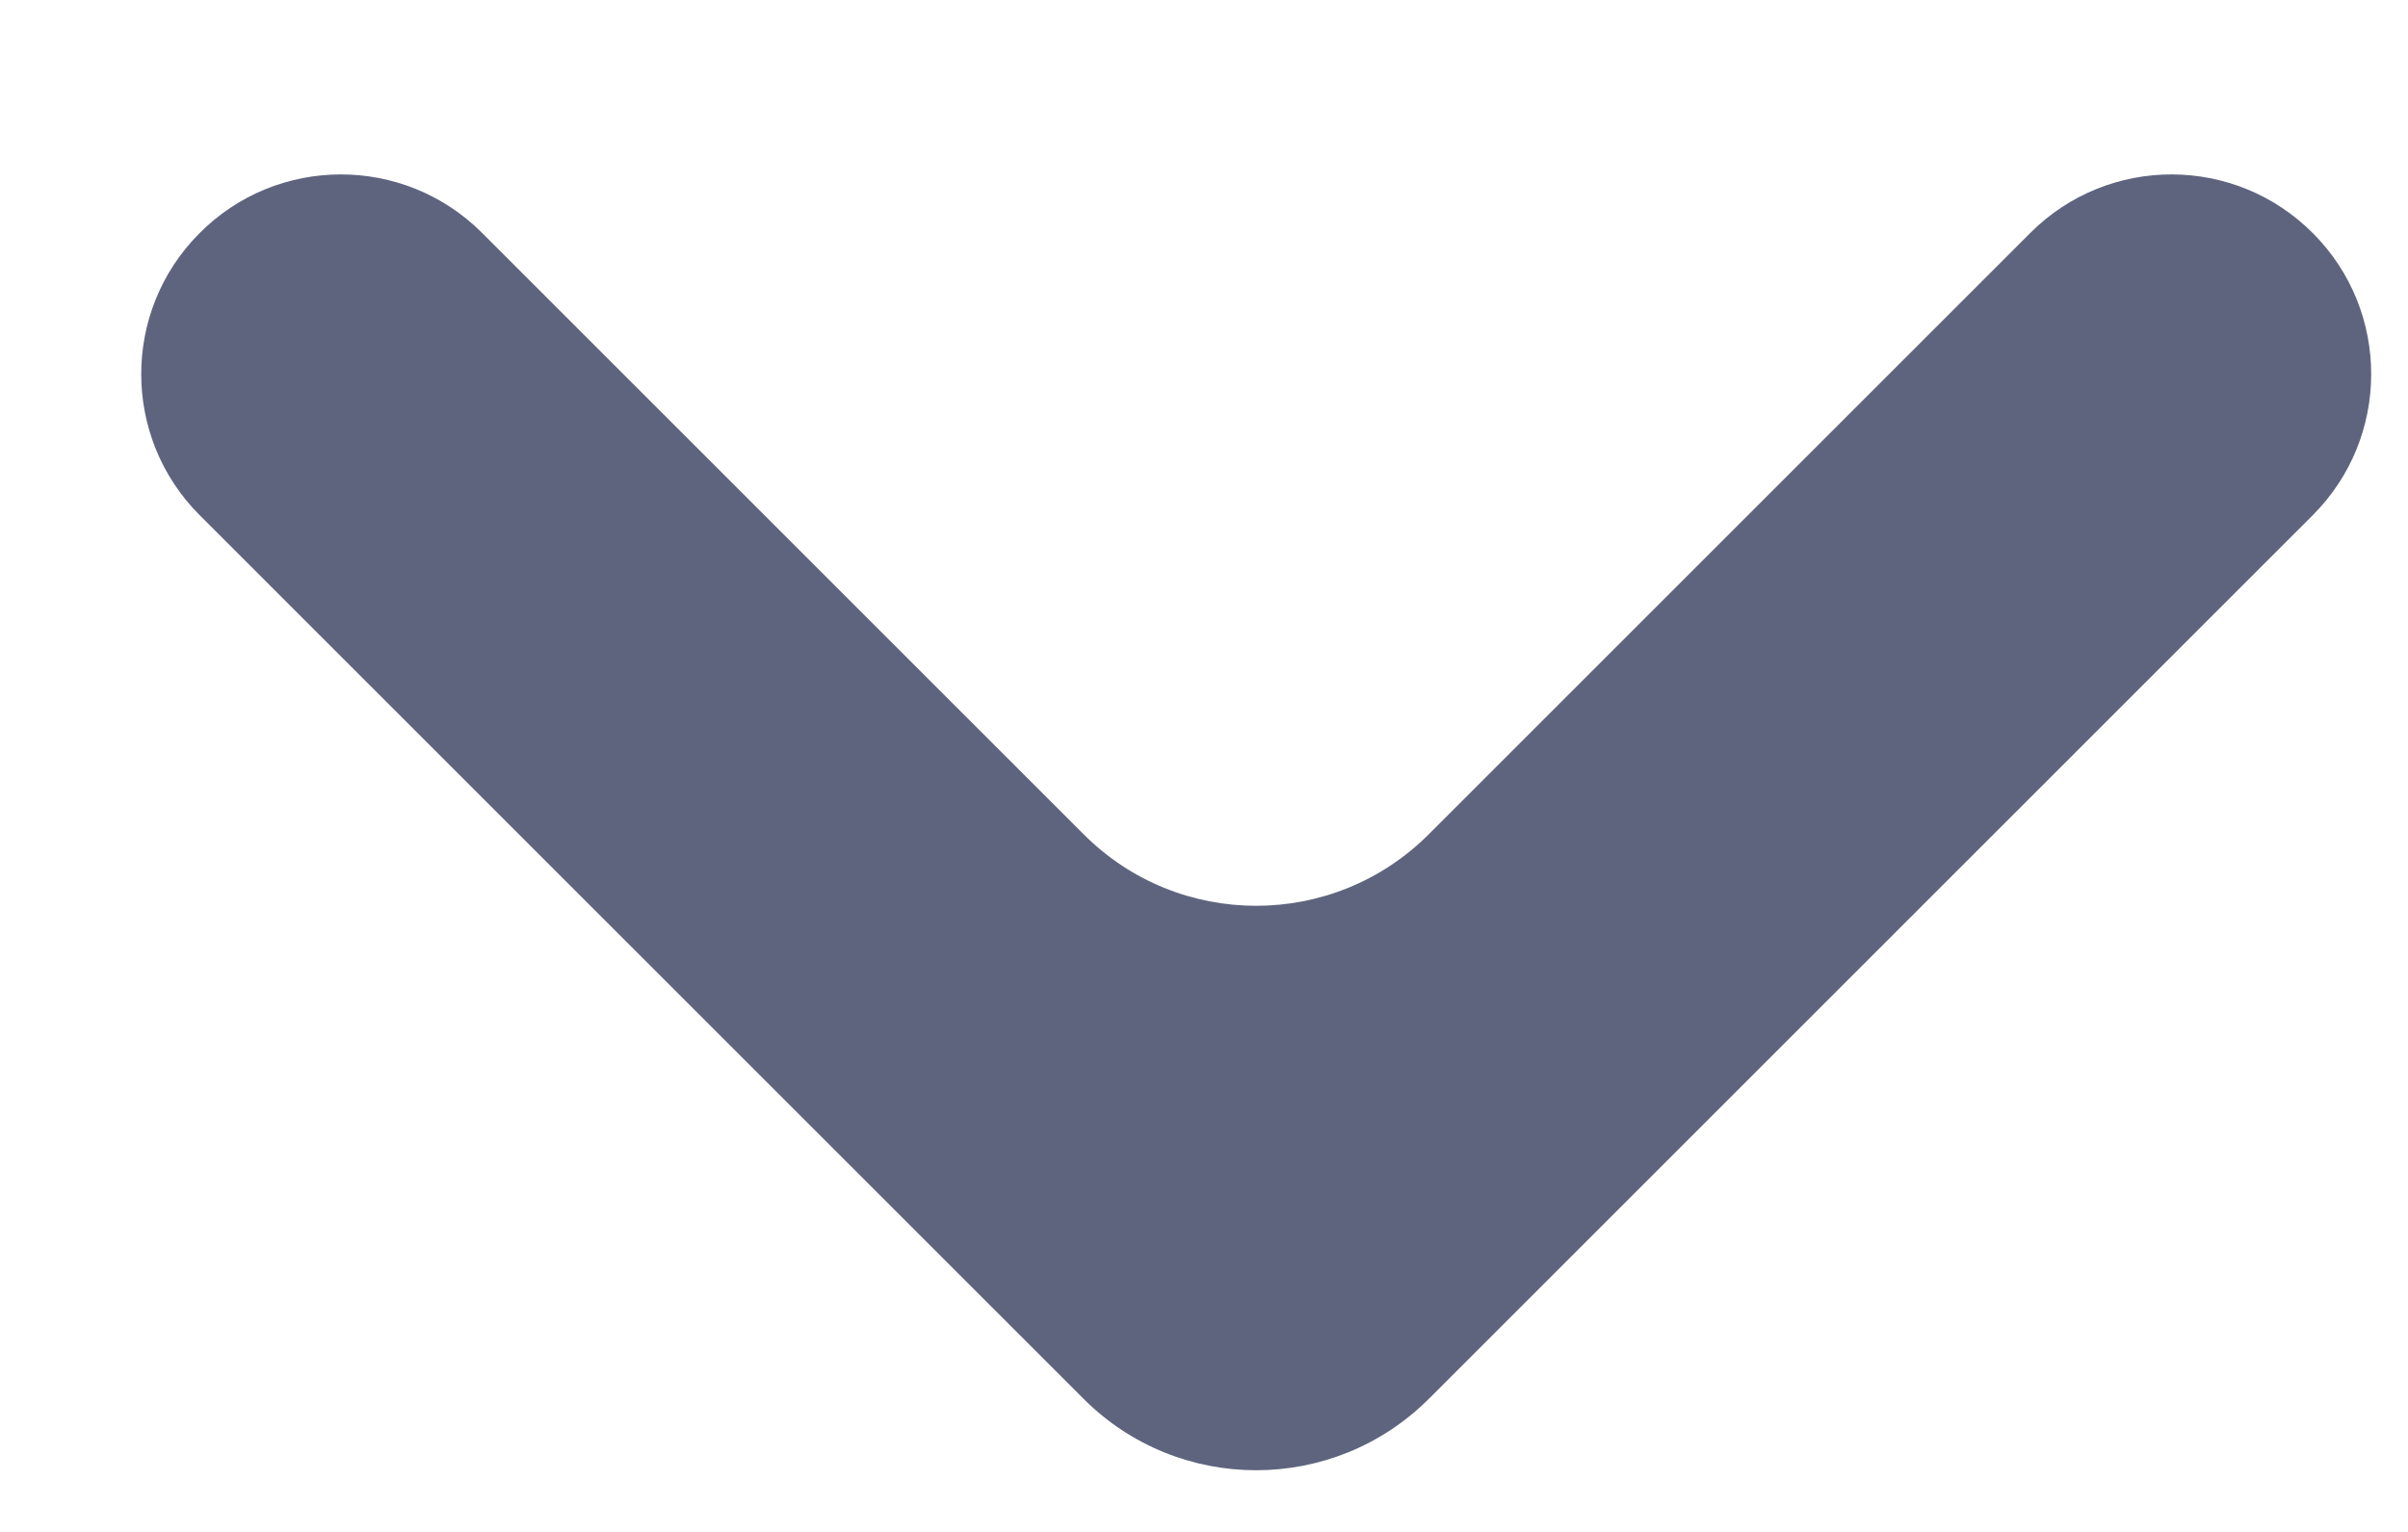<svg width="11" height="7" viewBox="0 0 11 7" fill="none" xmlns="http://www.w3.org/2000/svg">
<path d="M0.91 1.067C1.265 0.708 1.845 0.707 2.202 1.064L4.95 3.812C5.385 4.248 6.091 4.248 6.527 3.812L9.275 1.064C9.632 0.707 10.211 0.708 10.567 1.067V1.067C10.921 1.423 10.92 1.999 10.565 2.354L6.527 6.392C6.091 6.827 5.385 6.827 4.95 6.392L0.912 2.354C0.557 1.999 0.556 1.423 0.91 1.067V1.067Z" fill="#5F647E"/>
</svg>
